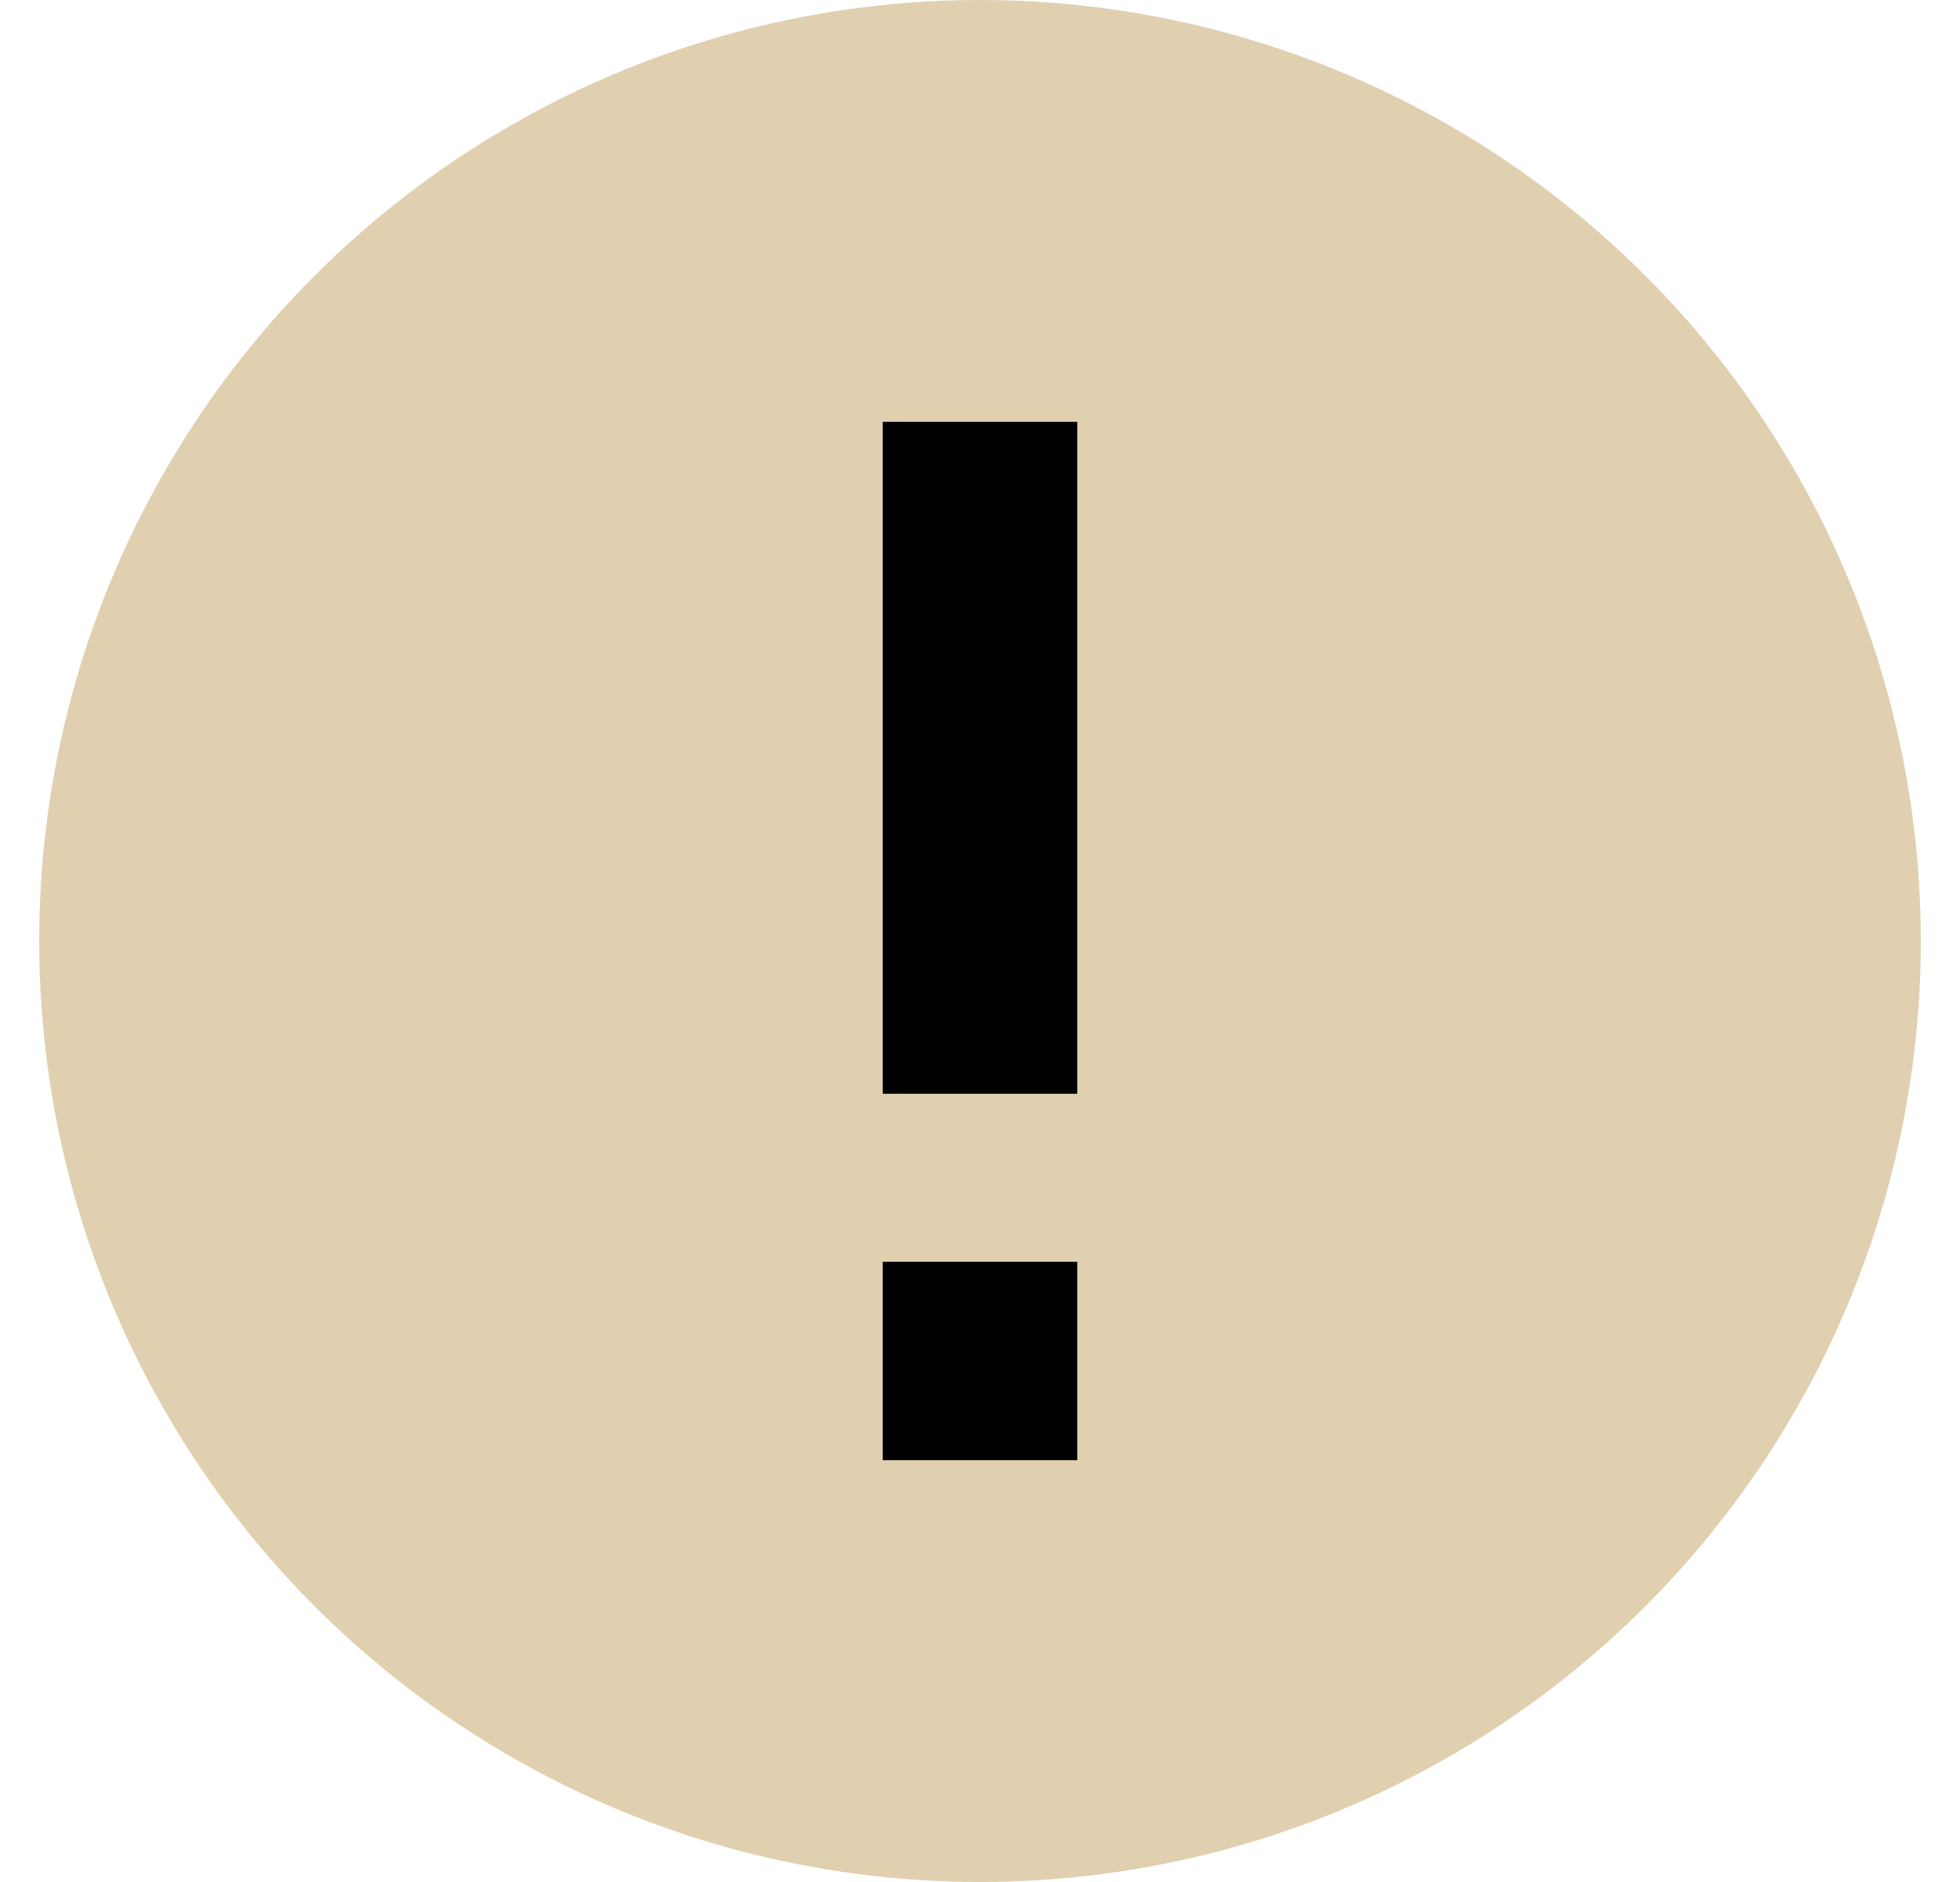<svg width="25" height="24" viewBox="0 0 25 24" fill="none" xmlns="http://www.w3.org/2000/svg">
<circle cx="12.5" cy="12" r="12" fill="#E0D0B0"/>
<path d="M11.259 13.948V5.379H13.741V13.948H11.259ZM11.259 18.621V16.091H13.741V18.621H11.259Z" fill="black"/>
</svg>
